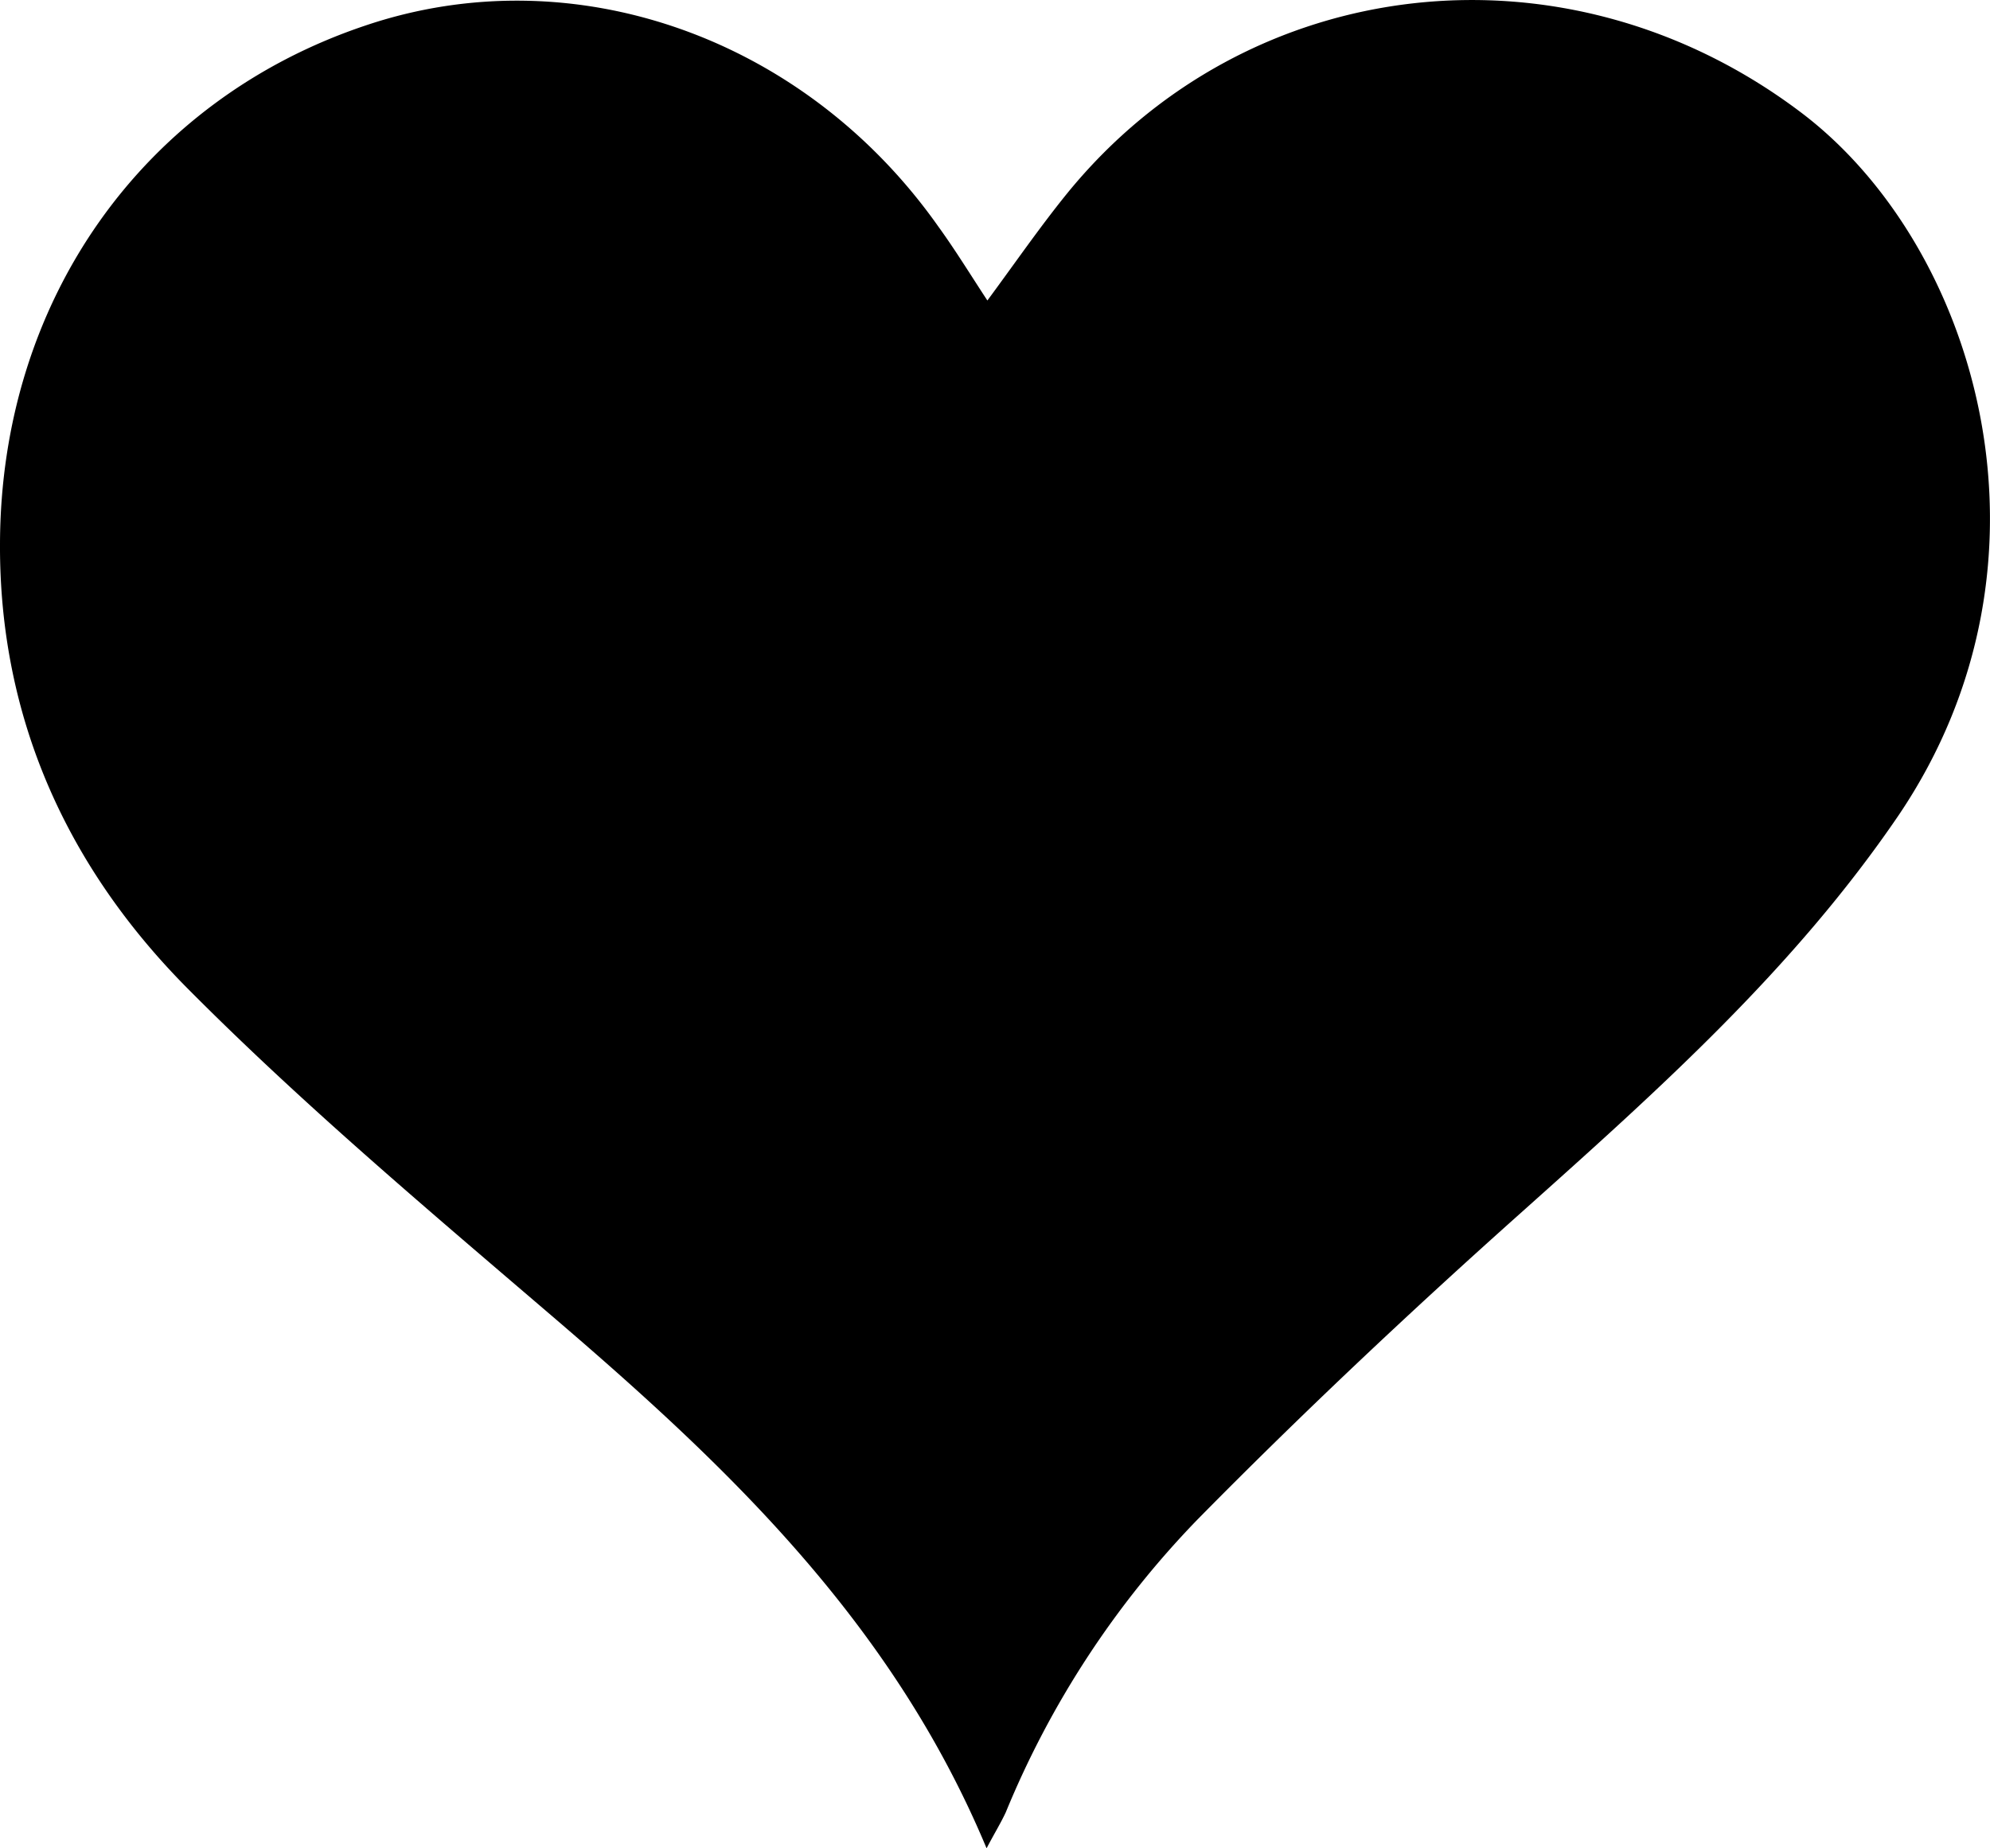 <svg xmlns="http://www.w3.org/2000/svg" viewBox="0 0 248.1 230.47">
  <path d="M224.6,14.07c-29.3-22.2-69.1-17.6-91.6,10.1-3.4,4.2-6.5,8.7-9.9,13.3-2.1-3.2-4-6.3-6.1-9.2C100.3,4.57,71.4-5.53,45.6,3.17,17.8,12.47.1,37.47,0,67.77c-.1,21.8,8.4,40.4,23.4,55.5,14.1,14.2,29.5,27.2,44.8,40.3,22,18.8,42.9,38.4,54.8,66.9,1-1.9,1.8-3.2,2.4-4.5a115.43,115.43,0,0,1,23.9-36.5c13-13.2,26.6-26,40.5-38.4,17-15.2,33.9-30.3,46.9-49.4C258.2,69.87,246.5,30.67,224.6,14.07Z"/>
</svg>
